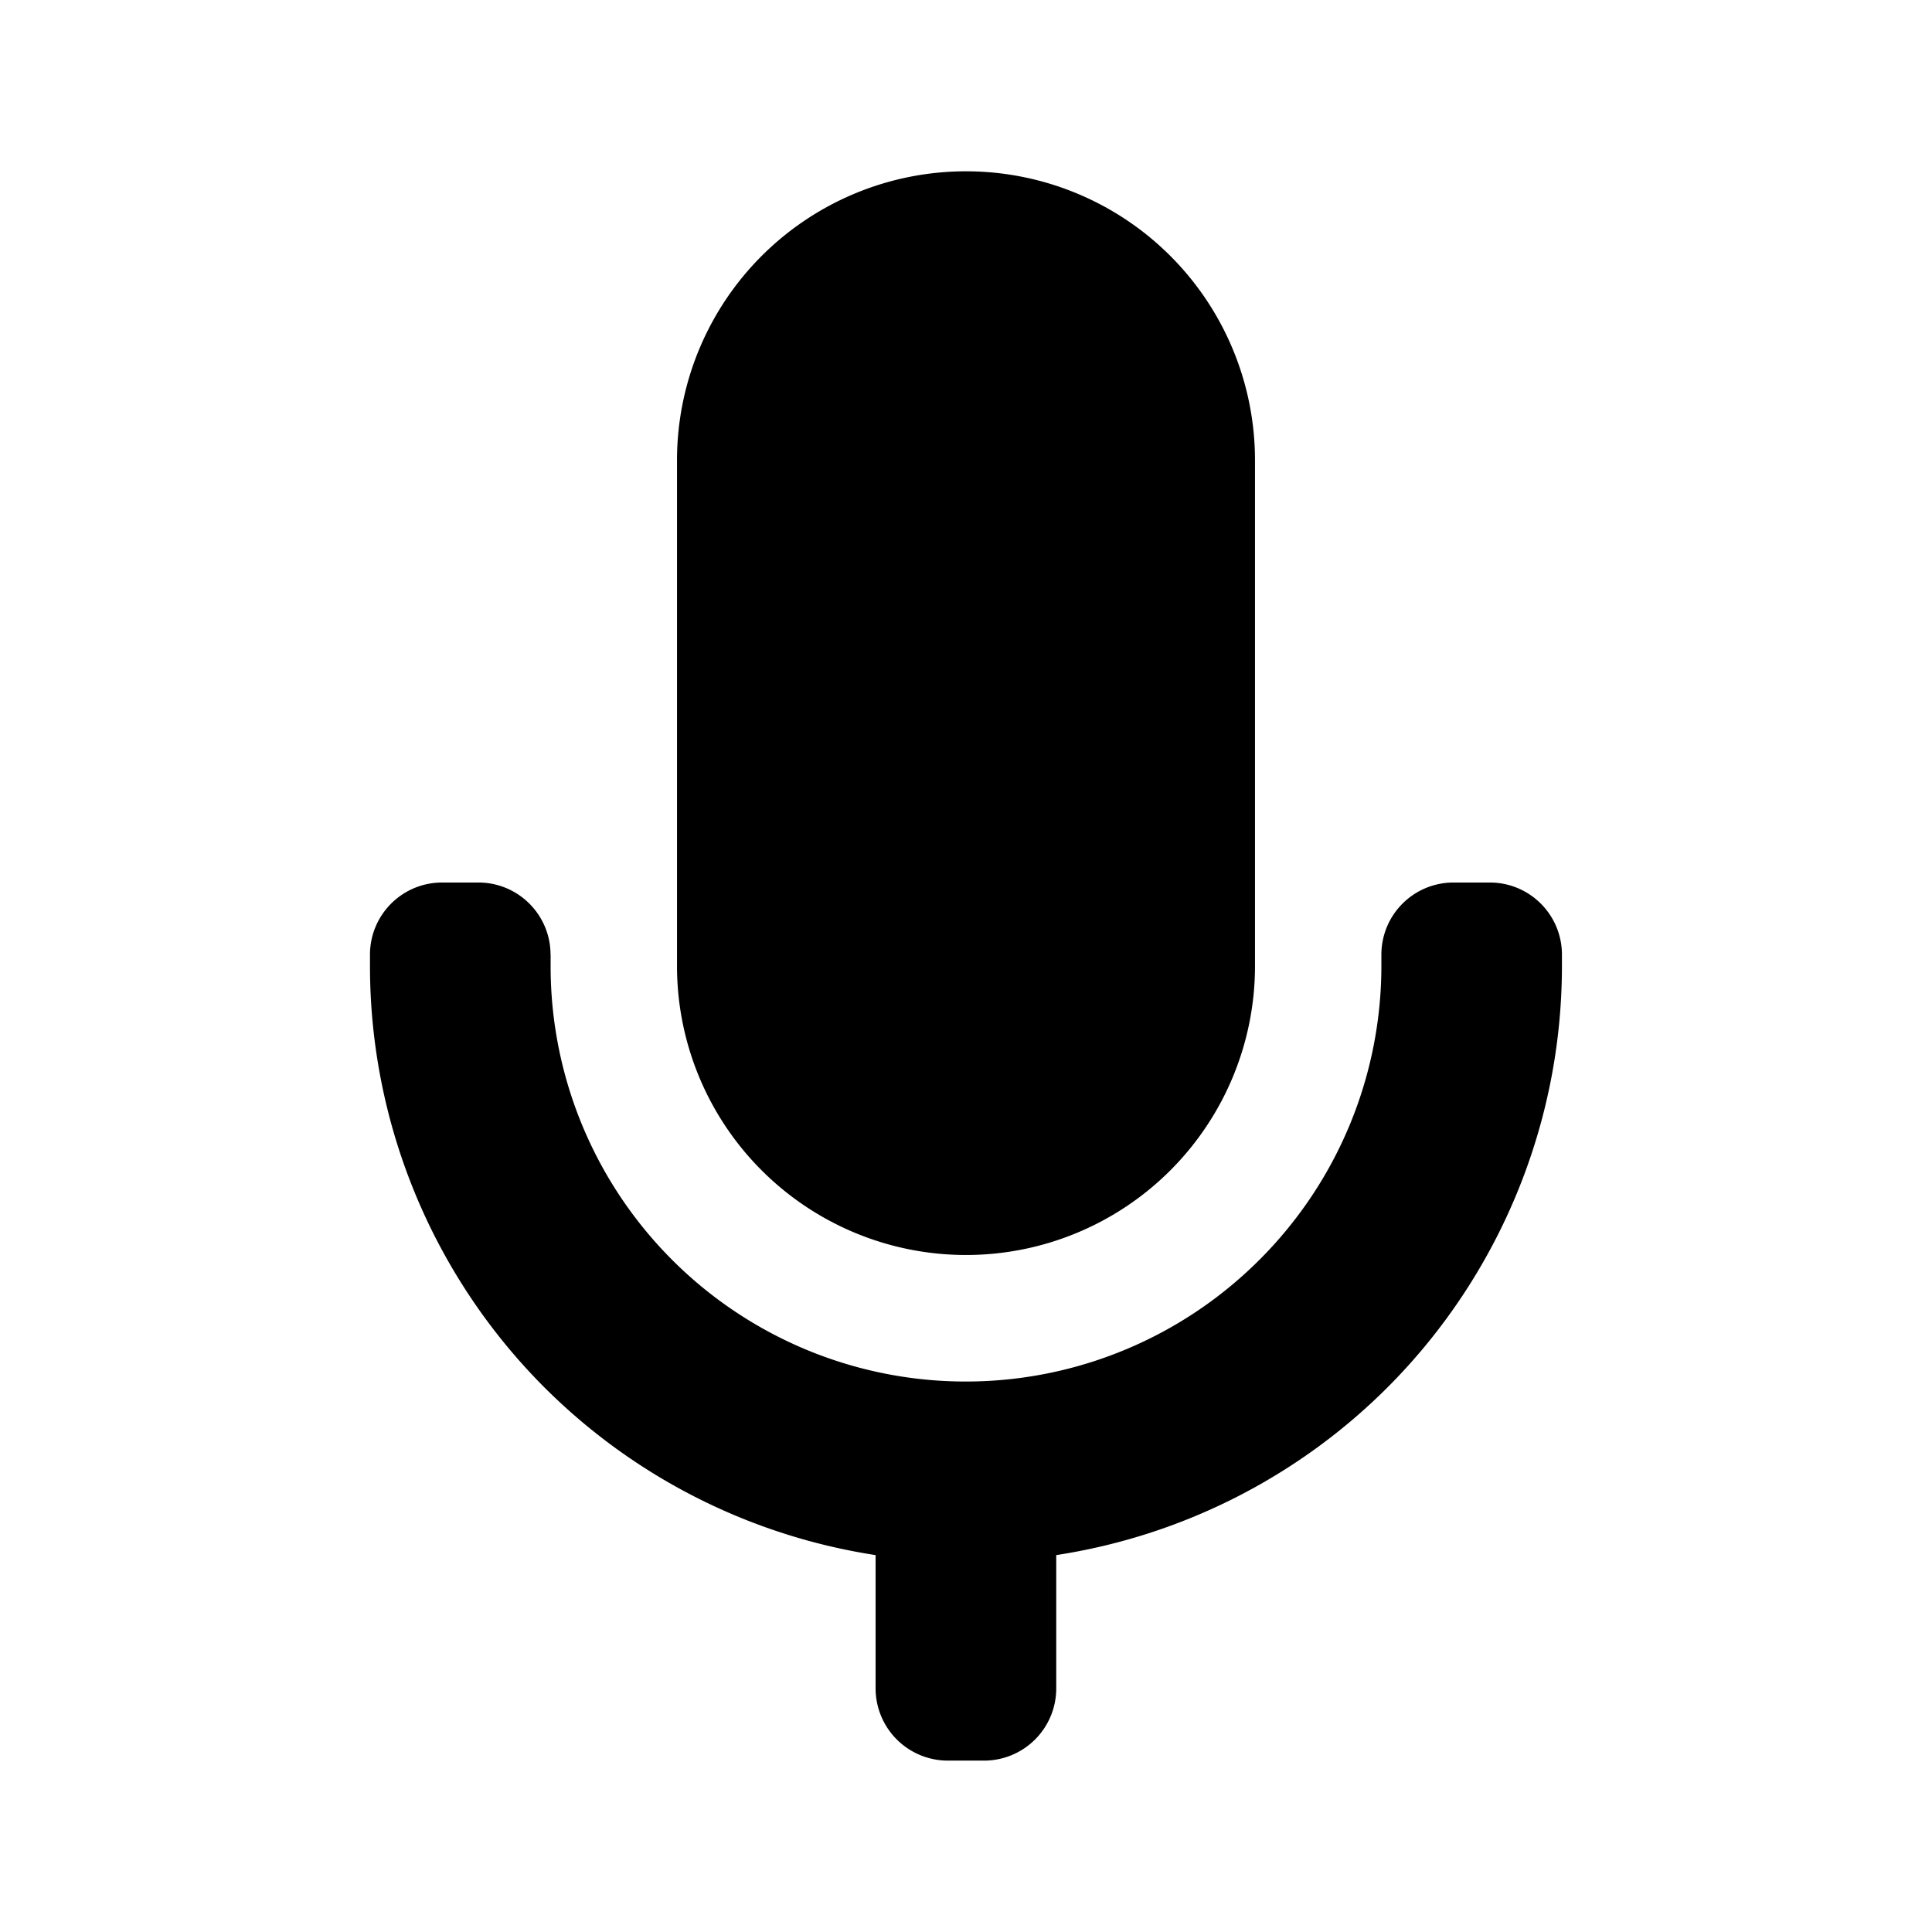 <svg viewBox="0 0 24 24" xmlns="http://www.w3.org/2000/svg"><path d="M8.41 5.718a3.59 3.59 0 1 1 7.18 0V12a3.59 3.59 0 0 1-7.18 0V5.718Z"/><path d="M6.84 11.86V12a5.157 5.157 0 0 0 8.807 3.648A5.16 5.16 0 0 0 17.16 12v-.14c0-.496.4-.897.897-.897h.45c.495 0 .896.4.896.897V12a7.412 7.412 0 0 1-2.168 5.236 7.412 7.412 0 0 1-4.114 2.082v1.656a.897.897 0 0 1-.897.897h-.448a.898.898 0 0 1-.899-.897v-1.656a7.412 7.412 0 0 1-4.113-2.082A7.41 7.41 0 0 1 4.596 12v-.14c0-.496.4-.897.897-.897h.45c.494 0 .896.4.896.897Z"/></svg>